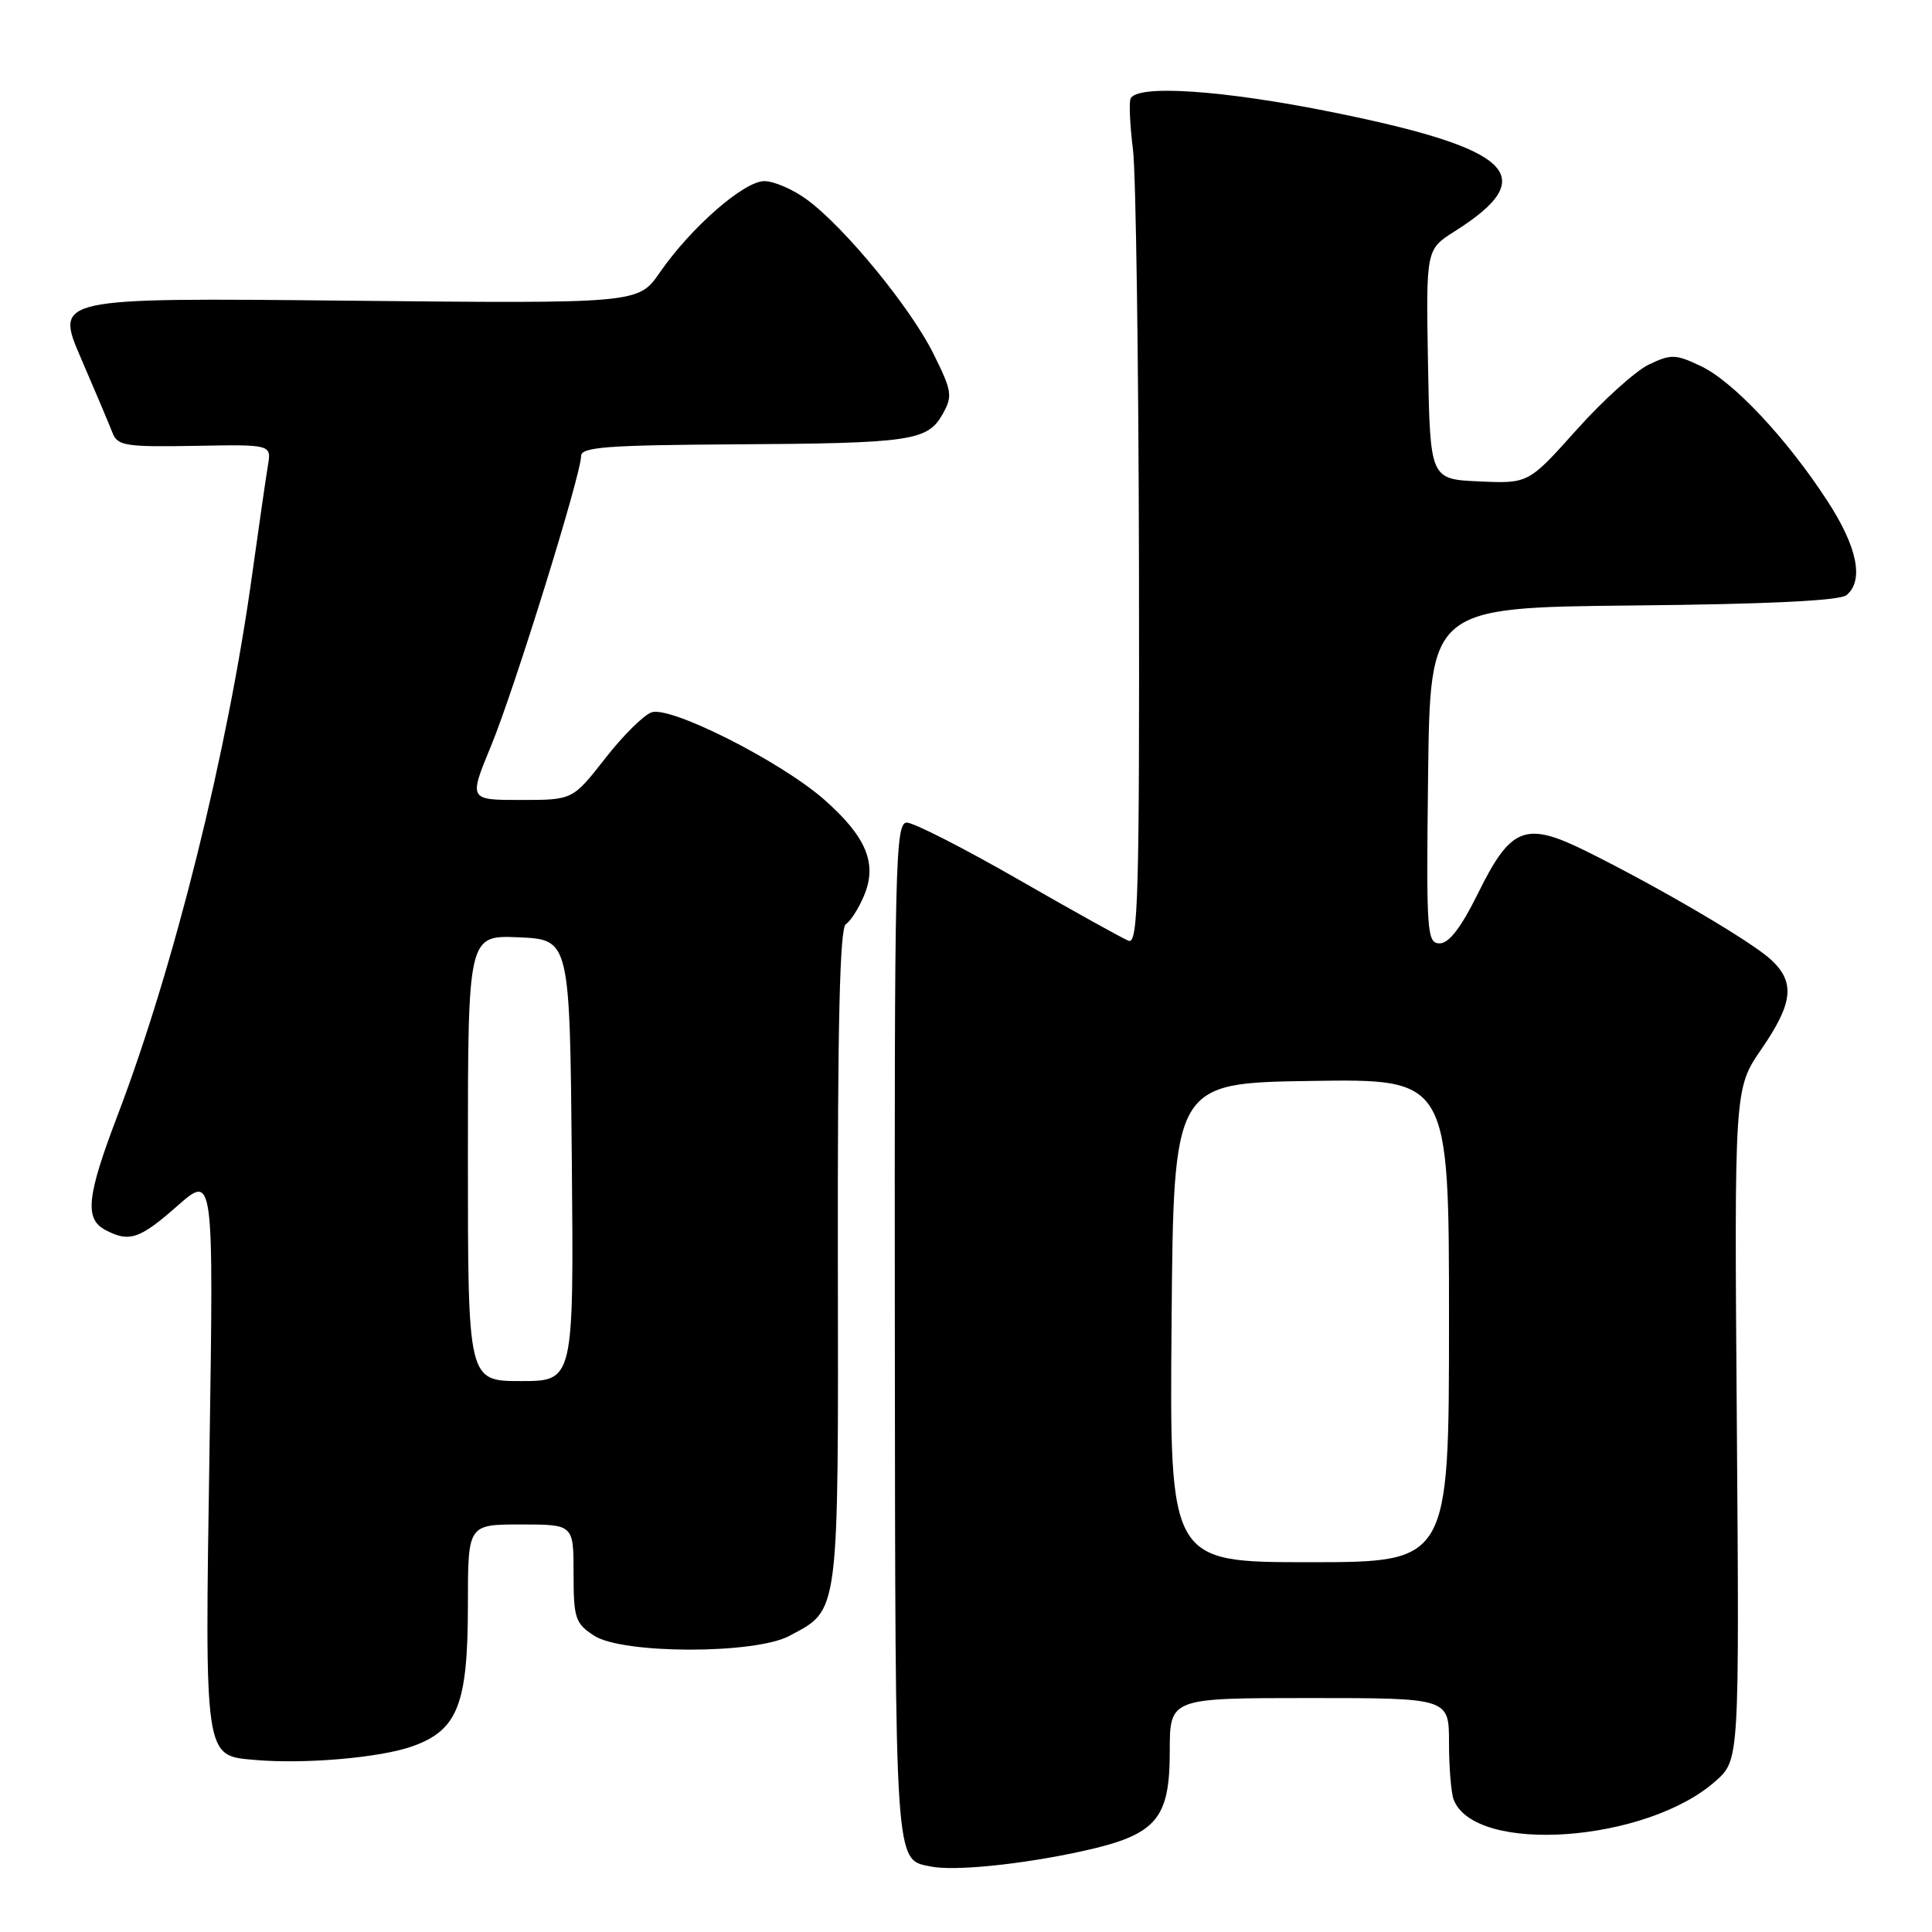 <?xml version="1.0" encoding="UTF-8" standalone="no"?>
<!DOCTYPE svg PUBLIC "-//W3C//DTD SVG 1.1//EN" "http://www.w3.org/Graphics/SVG/1.1/DTD/svg11.dtd" >
<svg xmlns="http://www.w3.org/2000/svg" xmlns:xlink="http://www.w3.org/1999/xlink" version="1.1" viewBox="0 0 256 256">
 <g >
 <path fill="currentColor"
d=" M 143.41 245.29 C 153.22 243.13 155.00 241.10 155.00 232.05 C 155.00 225.00 155.00 225.00 173.50 225.00 C 192.00 225.00 192.00 225.00 192.00 230.92 C 192.00 234.17 192.28 237.56 192.62 238.46 C 195.43 245.77 218.21 244.14 227.35 235.98 C 230.47 233.19 230.47 233.19 230.14 188.71 C 229.80 144.24 229.80 144.24 233.40 139.01 C 237.58 132.93 237.89 130.18 234.71 127.20 C 232.18 124.82 219.96 117.64 210.23 112.81 C 202.09 108.78 200.20 109.52 195.79 118.48 C 193.60 122.91 191.99 125.00 190.77 125.00 C 189.07 125.00 188.98 123.63 189.23 102.75 C 189.50 80.50 189.50 80.50 216.42 80.23 C 234.23 80.06 243.79 79.59 244.67 78.86 C 247.01 76.92 246.11 72.48 242.16 66.41 C 236.76 58.10 229.67 50.55 225.37 48.51 C 222.03 46.92 221.43 46.90 218.49 48.30 C 216.72 49.15 212.40 53.04 208.90 56.96 C 202.52 64.08 202.52 64.08 196.01 63.79 C 189.50 63.50 189.50 63.50 189.22 48.28 C 188.95 33.06 188.95 33.06 192.74 30.66 C 204.27 23.38 200.55 19.73 176.68 14.89 C 161.96 11.91 150.45 11.15 149.79 13.12 C 149.59 13.73 149.74 16.77 150.13 19.87 C 150.51 22.97 150.87 47.94 150.92 75.36 C 150.99 118.58 150.81 125.14 149.55 124.66 C 148.75 124.35 142.18 120.70 134.96 116.55 C 127.73 112.40 121.07 109.00 120.16 109.00 C 118.63 109.00 118.51 114.26 118.57 176.43 C 118.64 247.95 118.53 246.35 123.32 247.32 C 126.44 247.96 135.39 247.05 143.41 245.29 Z  M 54.66 231.39 C 60.66 229.25 62.00 225.83 62.00 212.60 C 62.00 202.00 62.00 202.00 69.00 202.00 C 76.00 202.00 76.00 202.00 76.00 208.48 C 76.00 214.42 76.22 215.10 78.71 216.73 C 82.48 219.19 100.04 219.21 104.60 216.76 C 111.26 213.20 111.09 214.56 111.02 166.55 C 110.98 135.60 111.28 122.94 112.08 122.45 C 112.69 122.07 113.78 120.38 114.48 118.70 C 116.28 114.43 114.81 110.89 109.21 105.95 C 103.49 100.92 88.96 93.56 86.36 94.38 C 85.33 94.71 82.55 97.46 80.19 100.49 C 75.88 106.00 75.88 106.00 69.00 106.00 C 62.11 106.00 62.11 106.00 65.06 98.85 C 68.15 91.37 77.00 62.87 77.00 60.42 C 77.00 59.24 80.49 58.98 97.25 58.88 C 120.72 58.74 122.90 58.43 124.90 54.88 C 126.25 52.47 126.15 51.84 123.69 46.88 C 120.68 40.80 111.94 30.14 106.94 26.46 C 105.11 25.11 102.56 24.00 101.28 24.00 C 98.58 24.00 91.57 30.12 87.42 36.12 C 84.57 40.23 84.57 40.23 45.92 39.84 C 7.27 39.45 7.27 39.45 10.73 47.47 C 12.64 51.89 14.52 56.35 14.92 57.38 C 15.57 59.07 16.68 59.24 25.81 59.08 C 35.97 58.89 35.97 58.89 35.50 61.69 C 35.24 63.24 34.31 69.67 33.43 76.00 C 30.17 99.65 23.08 128.12 15.56 147.84 C 11.51 158.47 11.18 161.49 13.93 162.96 C 17.11 164.66 18.49 164.21 23.51 159.78 C 28.31 155.56 28.31 155.56 27.76 192.20 C 27.13 233.22 27.04 232.62 33.77 233.20 C 40.40 233.78 50.39 232.91 54.66 231.39 Z  M 155.24 175.25 C 155.50 143.50 155.50 143.50 173.75 143.23 C 192.00 142.95 192.00 142.95 192.00 174.98 C 192.00 207.00 192.00 207.00 173.49 207.00 C 154.97 207.00 154.97 207.00 155.24 175.25 Z  M 62.00 153.45 C 62.00 123.91 62.00 123.91 68.75 124.20 C 75.50 124.50 75.50 124.50 75.77 153.75 C 76.03 183.00 76.03 183.00 69.02 183.00 C 62.00 183.00 62.00 183.00 62.00 153.45 Z "/>
</g>
</svg>